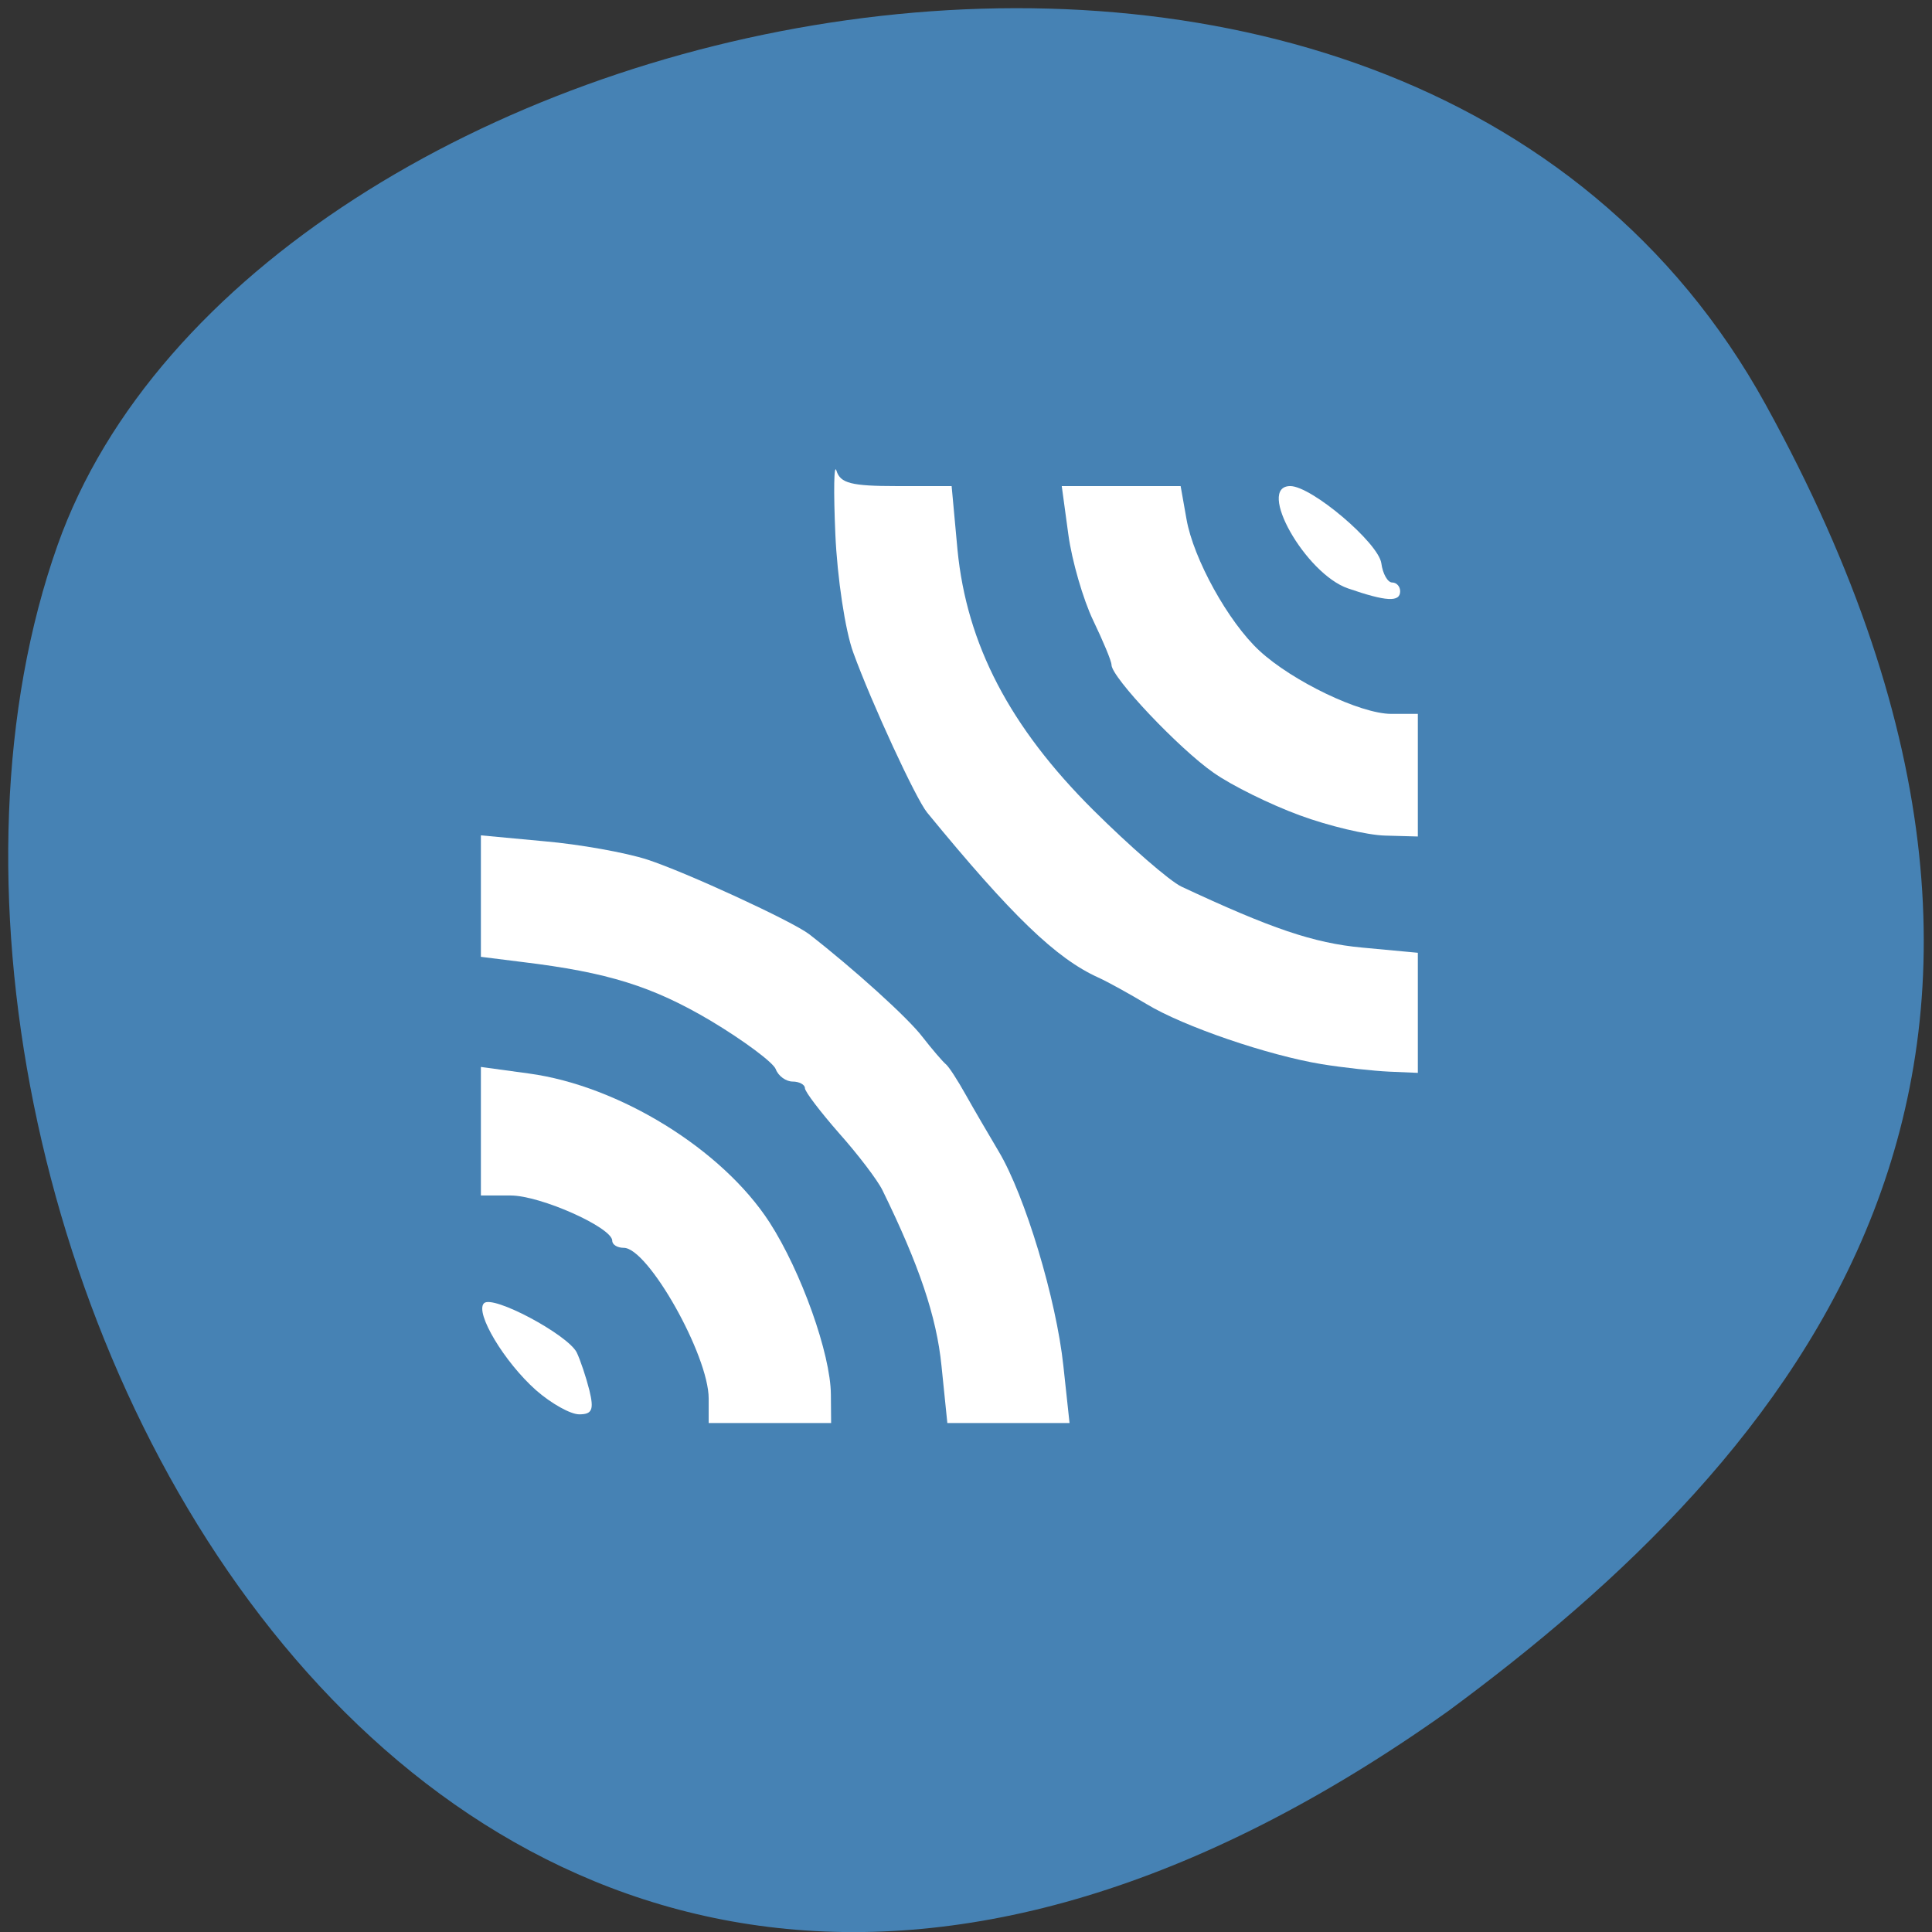
<svg xmlns="http://www.w3.org/2000/svg" xmlns:xlink="http://www.w3.org/1999/xlink" width="32px" height="32px" viewBox="0 0 32 32" version="1.1">
<rect x="0" y="0" width="32" height="32" fill="#333333" stroke="none"/>
<g id="surface1">
<path style=" stroke:none;fill-rule:nonzero;fill:rgb(27.451%,50.98%,70.588%);fill-opacity:1;" d="M 29.246 6.703 C 23.18 -4.316 4.168 -0.039 0.953 9.031 C -2.879 19.84 7.094 40.363 23.988 28.34 C 29.68 24.141 35.316 17.723 29.246 6.703 Z M 29.246 6.703 "/>
<path style=" stroke:none;fill-rule:evenodd;fill:rgb(100%,100%,100%);fill-opacity:1;" d="M 8.879 23.027 C 8.352 22.559 7.863 21.742 8.016 21.586 C 8.16 21.441 9.395 22.102 9.551 22.398 C 9.613 22.527 9.707 22.809 9.762 23.027 C 9.84 23.348 9.809 23.426 9.594 23.426 C 9.449 23.426 9.129 23.246 8.879 23.027 Z M 8.879 23.027 "/>
<path style=" stroke:none;fill-rule:evenodd;fill:rgb(100%,100%,100%);fill-opacity:1;" d="M 11.738 23.164 C 11.738 22.449 10.734 20.668 10.332 20.668 C 10.227 20.668 10.141 20.617 10.141 20.551 C 10.141 20.332 8.953 19.801 8.457 19.801 L 7.965 19.801 L 7.965 17.672 L 8.762 17.781 C 10.258 17.984 11.965 19.039 12.746 20.246 C 13.27 21.059 13.758 22.426 13.762 23.098 L 13.766 23.57 L 11.738 23.57 Z M 11.738 23.164 "/>
<path style=" stroke:none;fill-rule:evenodd;fill:rgb(100%,100%,100%);fill-opacity:1;" d="M 15.594 22.621 C 15.512 21.805 15.223 20.953 14.617 19.715 C 14.535 19.547 14.211 19.121 13.898 18.77 C 13.59 18.418 13.332 18.082 13.332 18.023 C 13.332 17.965 13.238 17.914 13.129 17.914 C 13.02 17.914 12.891 17.824 12.848 17.707 C 12.805 17.598 12.324 17.238 11.777 16.91 C 10.809 16.336 10.066 16.105 8.652 15.934 L 7.965 15.848 L 7.965 13.836 L 9.016 13.934 C 9.594 13.984 10.363 14.121 10.723 14.238 C 11.367 14.449 13.121 15.258 13.402 15.473 C 14.145 16.051 15.039 16.859 15.277 17.172 C 15.438 17.379 15.613 17.582 15.664 17.625 C 15.715 17.664 15.863 17.895 15.996 18.133 C 16.129 18.371 16.379 18.797 16.543 19.074 C 16.977 19.801 17.496 21.52 17.613 22.625 L 17.715 23.57 L 15.691 23.57 Z M 15.594 22.621 "/>
<path style=" stroke:none;fill-rule:evenodd;fill:rgb(100%,100%,100%);fill-opacity:1;" d="M 21.887 17.625 C 21.008 17.48 19.605 17.004 18.988 16.629 C 18.707 16.461 18.348 16.262 18.191 16.191 C 17.492 15.875 16.758 15.168 15.355 13.457 C 15.168 13.227 14.438 11.648 14.133 10.809 C 14 10.449 13.867 9.566 13.836 8.848 C 13.805 8.133 13.812 7.66 13.855 7.797 C 13.918 8.004 14.102 8.051 14.848 8.051 L 15.762 8.051 L 15.859 9.105 C 16.012 10.672 16.723 12.039 18.109 13.418 C 18.715 14.02 19.371 14.59 19.566 14.684 C 21.051 15.379 21.758 15.621 22.562 15.695 L 23.484 15.781 L 23.484 17.77 L 23.012 17.75 C 22.754 17.738 22.246 17.684 21.887 17.625 Z M 21.887 17.625 "/>
<path style=" stroke:none;fill-rule:evenodd;fill:rgb(100%,100%,100%);fill-opacity:1;" d="M 21.527 13.504 C 21.047 13.328 20.402 13.012 20.098 12.797 C 19.531 12.402 18.41 11.219 18.41 11.012 C 18.41 10.949 18.27 10.617 18.105 10.273 C 17.941 9.93 17.754 9.289 17.695 8.852 L 17.586 8.051 L 19.555 8.051 L 19.652 8.598 C 19.766 9.254 20.344 10.301 20.859 10.777 C 21.402 11.281 22.531 11.824 23.043 11.824 L 23.484 11.824 L 23.484 13.855 L 22.941 13.84 C 22.641 13.832 22.004 13.68 21.527 13.504 Z M 21.527 13.504 "/>
<path style=" stroke:none;fill-rule:evenodd;fill:rgb(100%,100%,100%);fill-opacity:1;" d="M 22.328 9.746 C 21.621 9.504 20.801 8.051 21.371 8.051 C 21.723 8.051 22.828 8.988 22.879 9.328 C 22.902 9.504 22.984 9.648 23.059 9.648 C 23.133 9.648 23.191 9.715 23.191 9.793 C 23.191 9.977 22.961 9.965 22.328 9.746 Z M 22.328 9.746 "/>
</g>
</svg>
